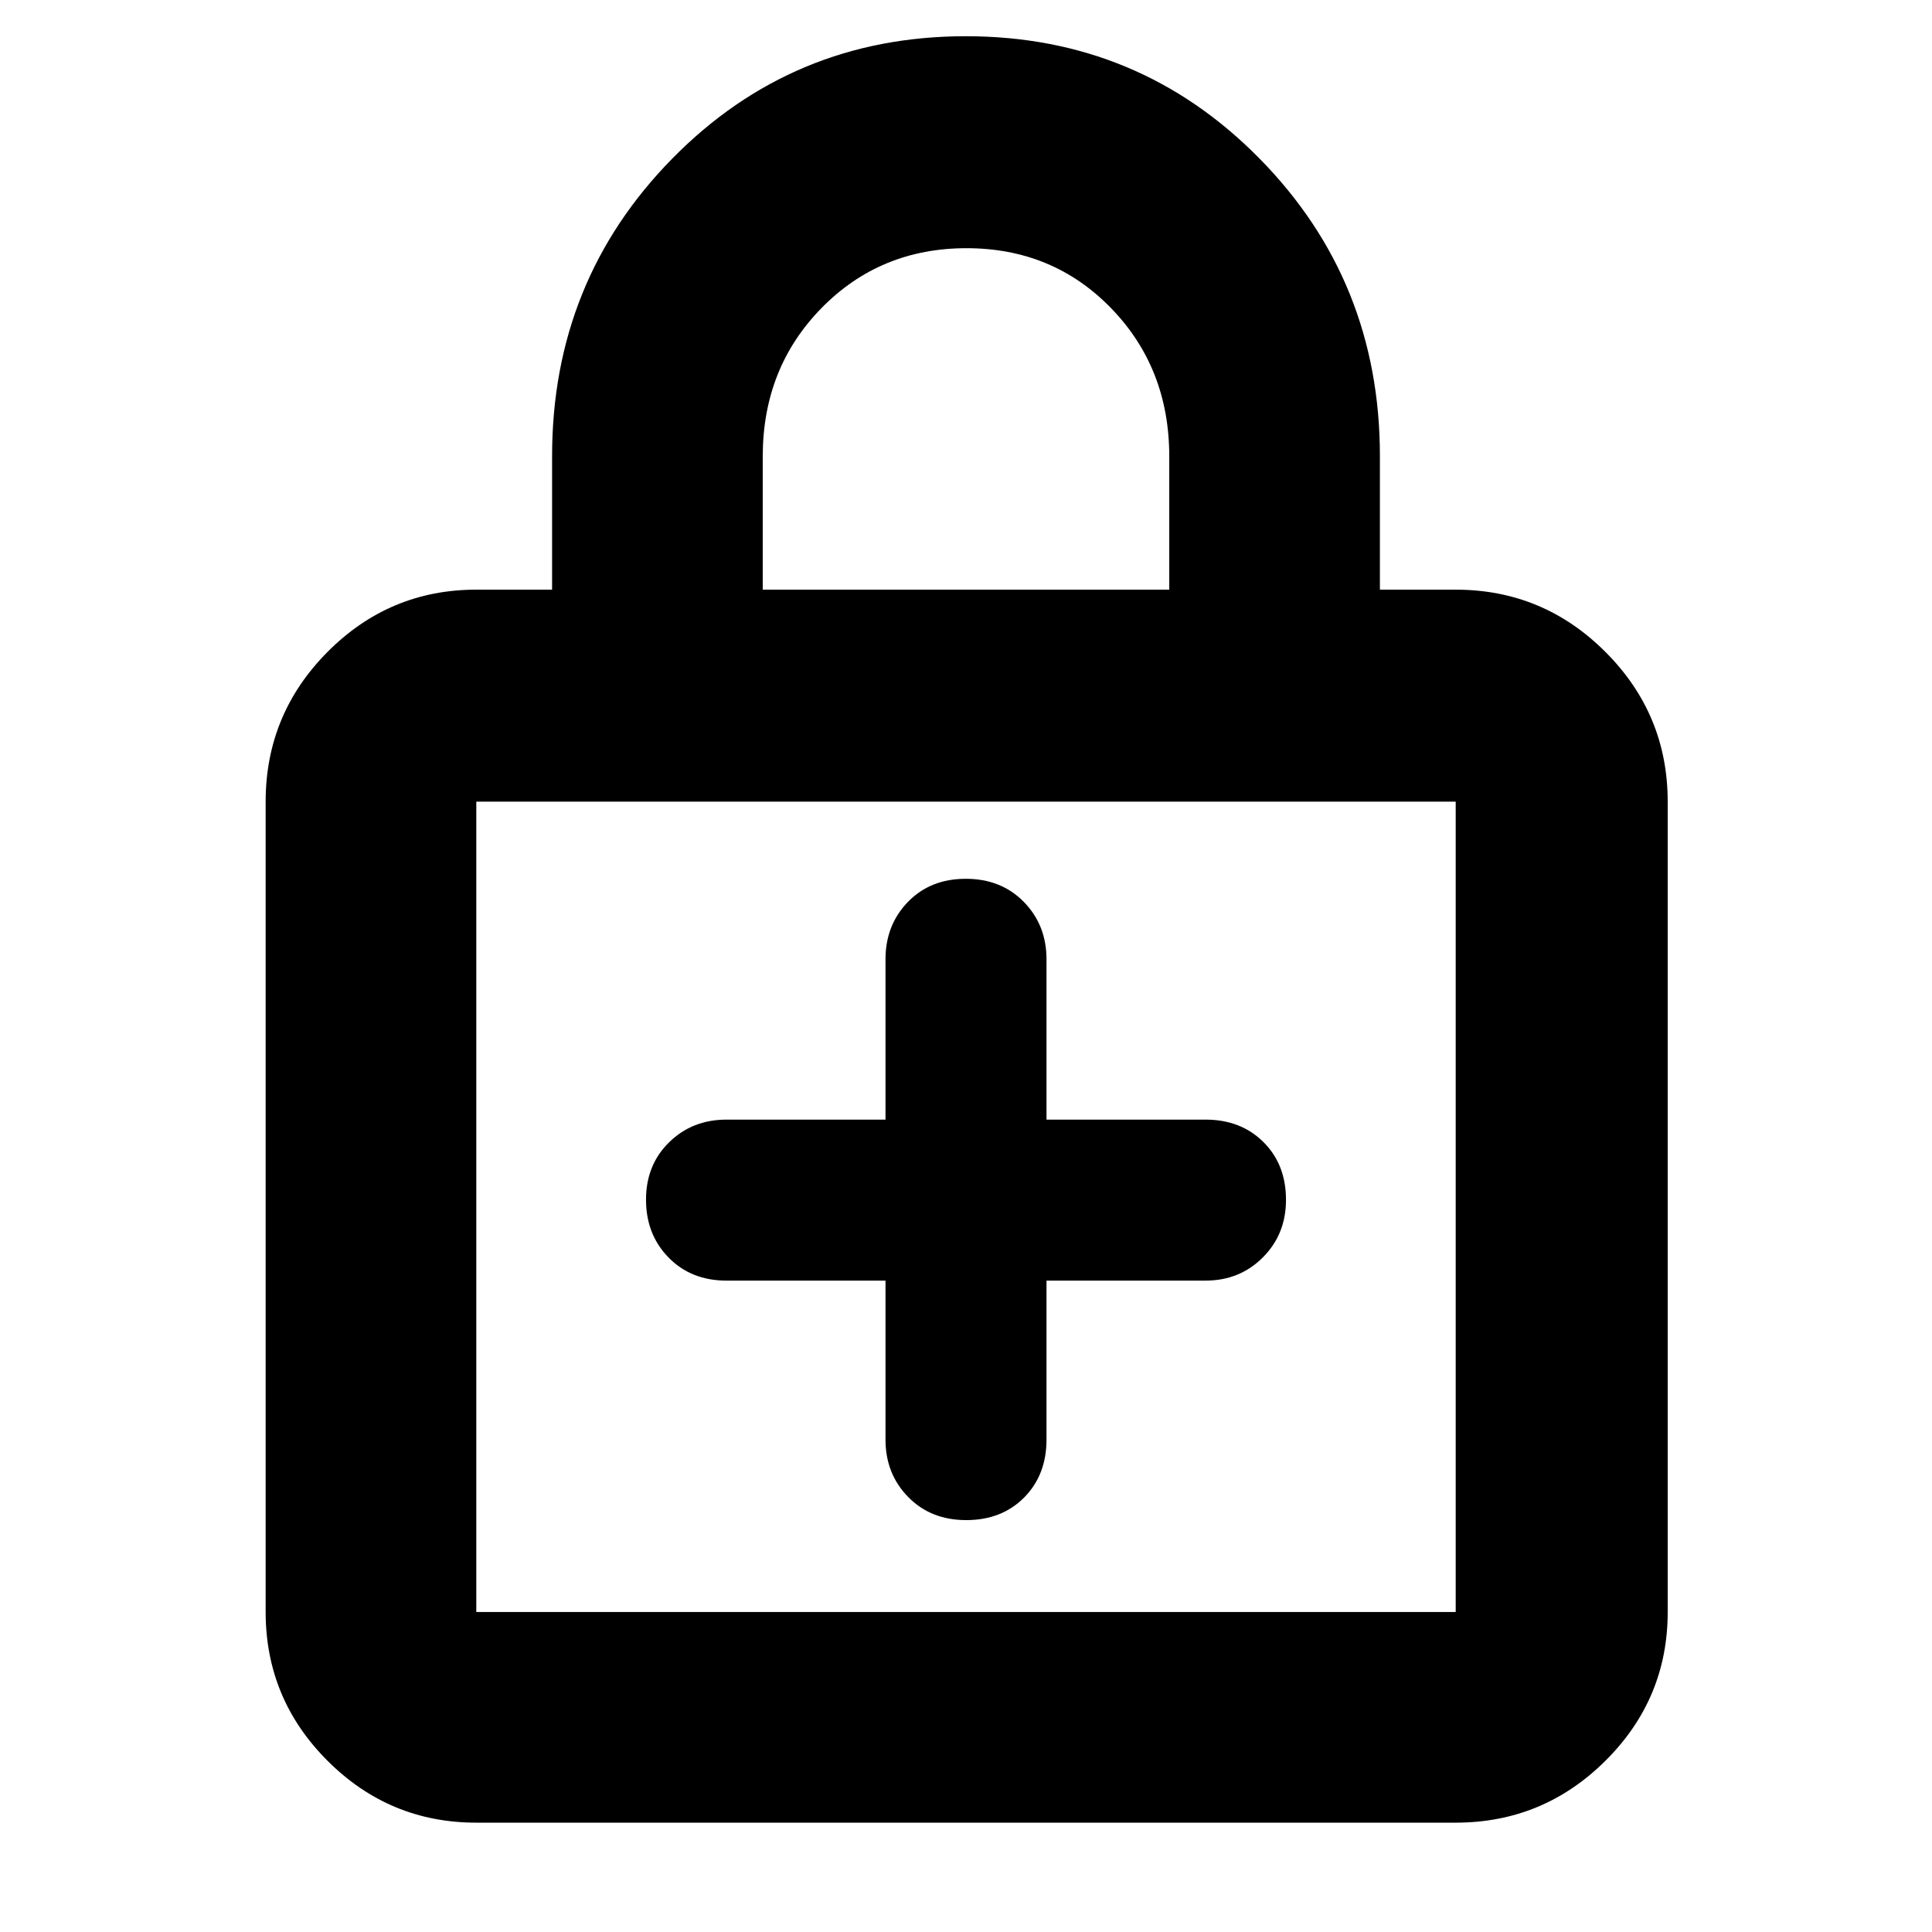 <svg xmlns="http://www.w3.org/2000/svg" height="40" viewBox="0 -960 960 960" width="40"><path d="M440-323.67v79q0 17 11.25 28.5t28.87 11.5q17.61 0 28.75-11.21Q520-227.1 520-244.67v-79h79q17 0 28.5-11.53t11.5-28.58q0-17.62-11.22-28.75-11.21-11.14-28.78-11.14h-79v-79.66q0-17-11.25-28.5t-28.87-11.5q-17.61 0-28.75 11.5-11.13 11.5-11.13 28.5v79.66h-79q-17 0-28.5 11.25T321-363.88q0 17.28 11.22 28.75 11.21 11.46 28.78 11.46h79ZM236.67-54.33q-43.18 0-73.92-30.75Q132-115.82 132-159v-402.67q0-43.45 30.75-74.39Q193.49-667 236.67-667h37.66v-66.33q0-87.13 59.75-147.9Q393.82-942 479.91-942t145.92 60.77q59.84 60.77 59.84 147.9V-667h37.66q43.45 0 74.39 30.94 30.95 30.94 30.95 74.39V-159q0 43.18-30.95 73.92-30.94 30.75-74.39 30.75H236.67Zm0-104.67h486.66v-402.67H236.67V-159ZM379-667h202v-66.18q0-43.93-28.93-73.71-28.93-29.78-71.83-29.78-42.91 0-72.07 29.78Q379-777.11 379-733.18V-667ZM236.67-159v-402.67V-159Z"/></svg>
